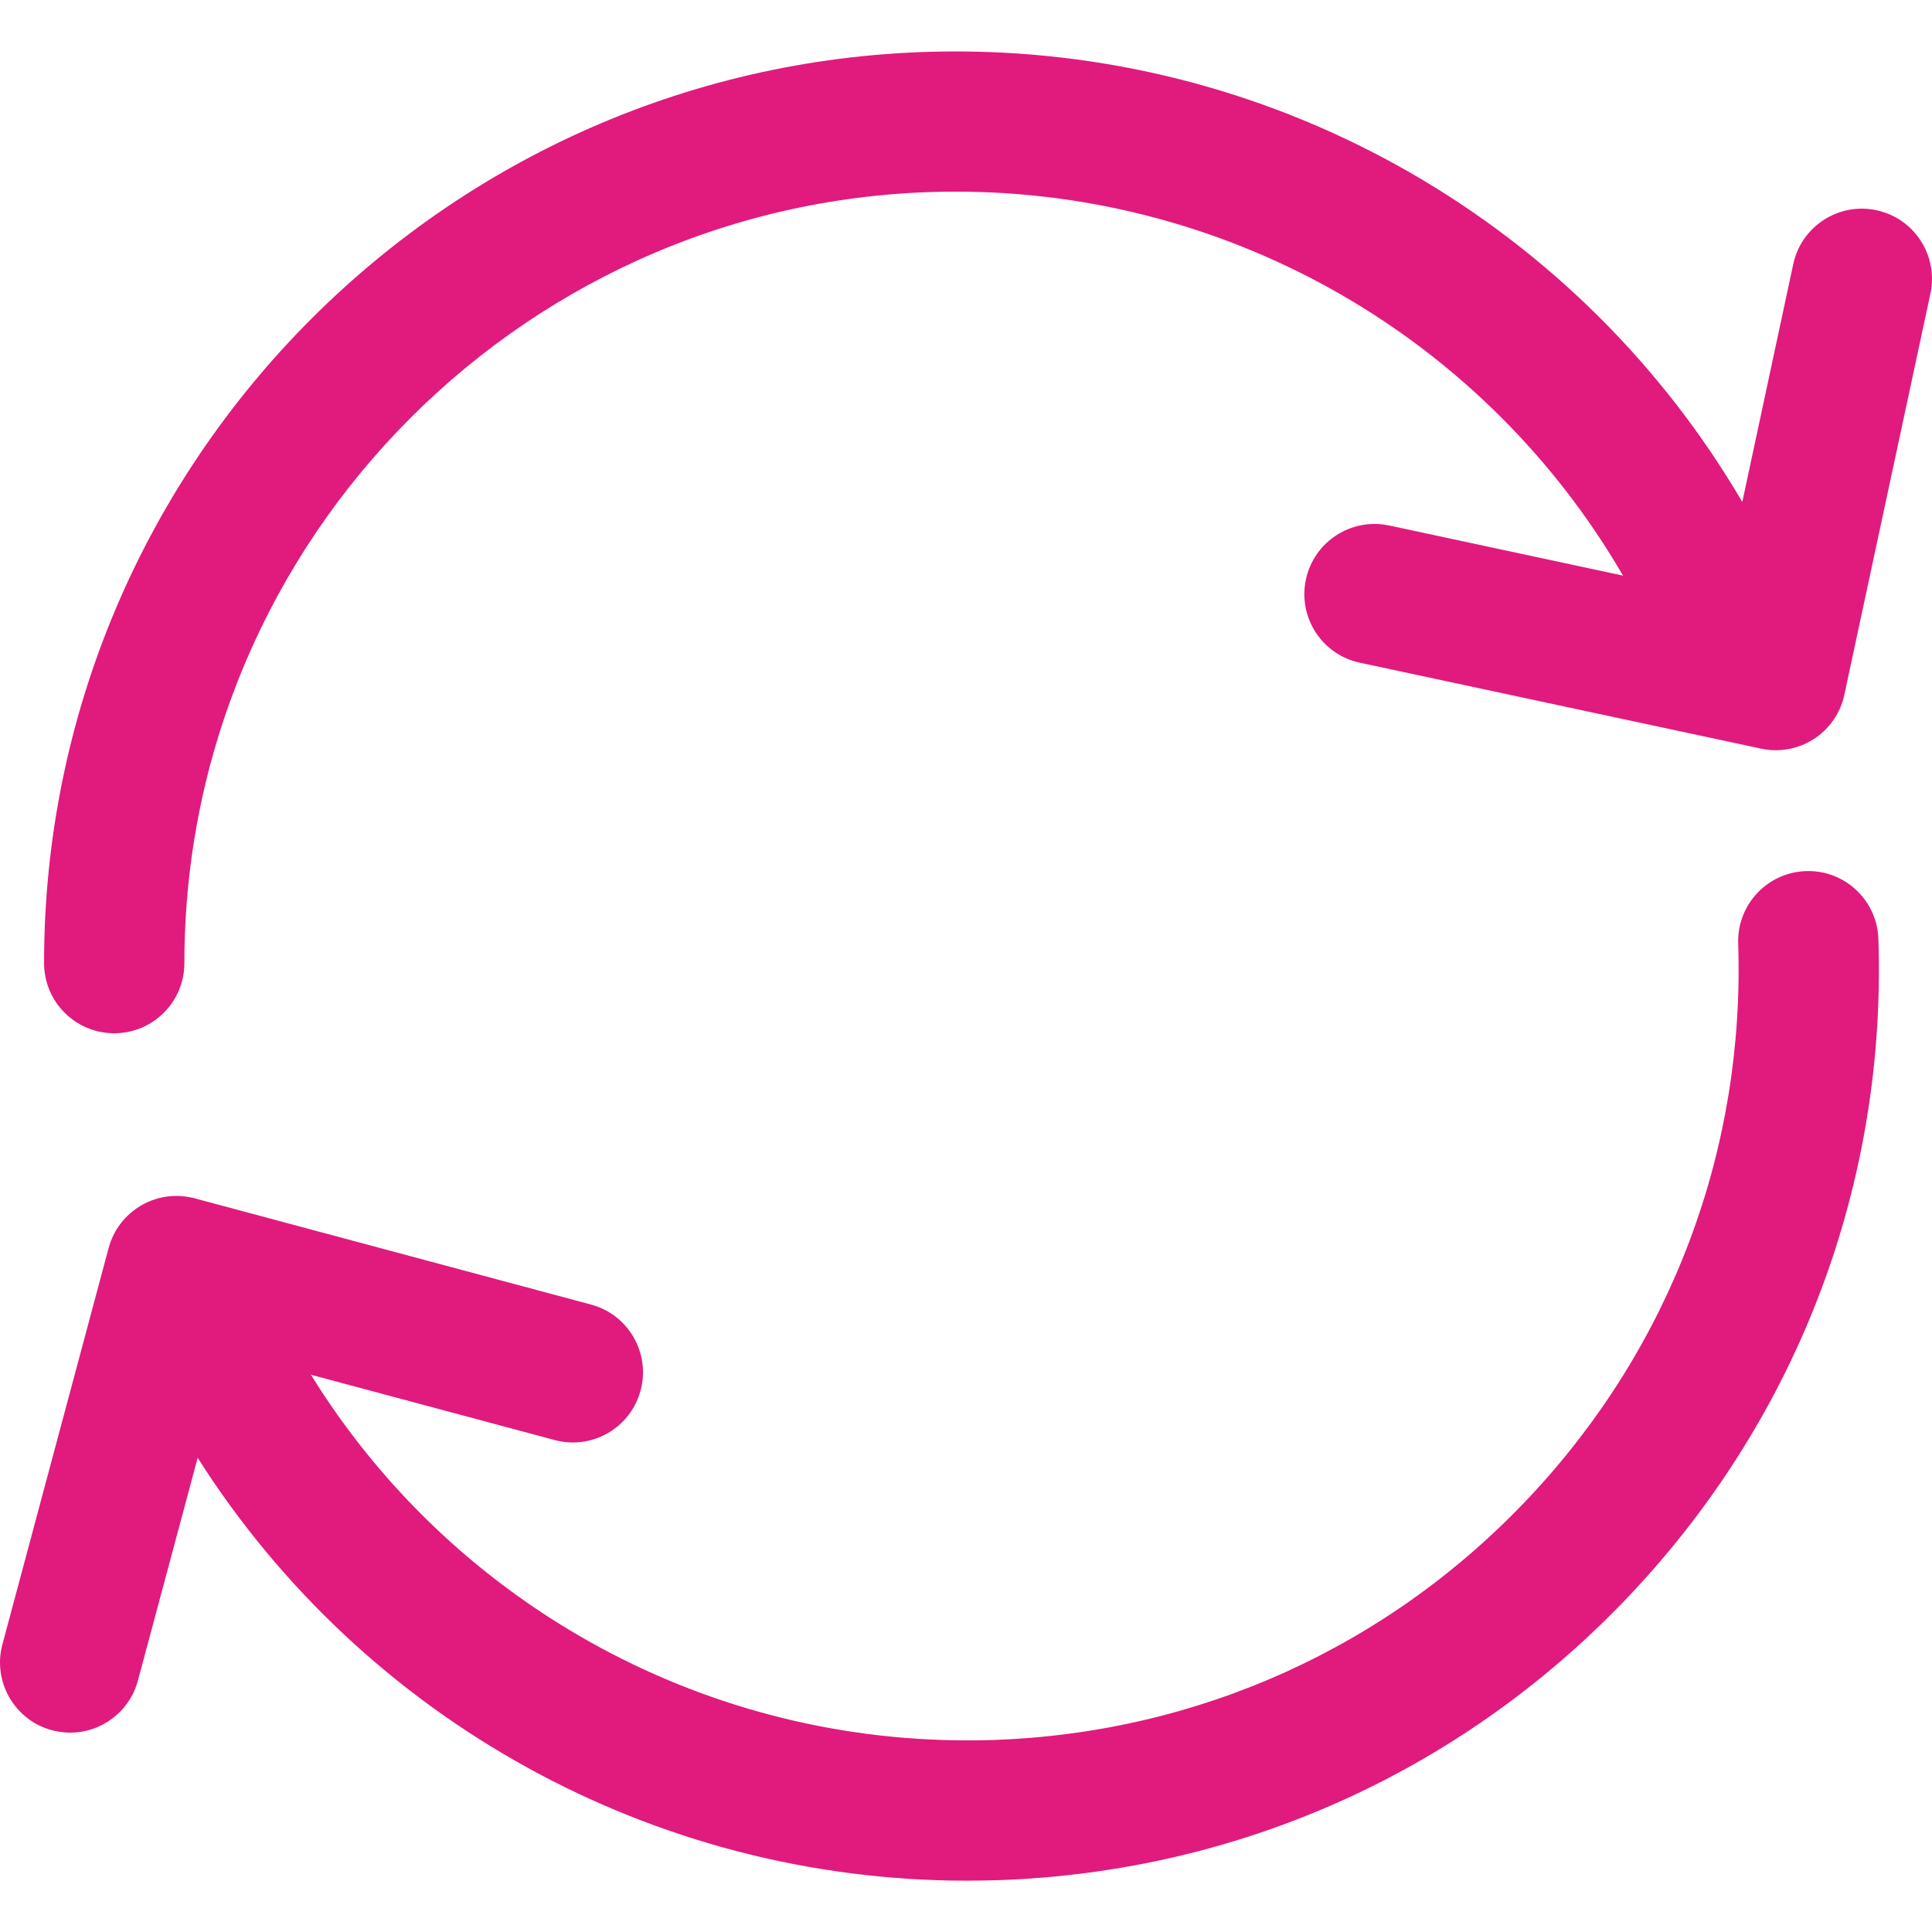 <svg width="16" height="16" viewBox="0 0 16 16" fill="none" xmlns="http://www.w3.org/2000/svg">
<g clip-path="url(#clip0_1221_14268)">
<path d="M15.54 1.741C15.227 1.674 14.918 1.874 14.851 2.187L14.429 4.157C13.085 1.864 10.618 0.426 7.915 0.426C3.752 0.426 0.365 3.813 0.365 7.976C0.365 8.297 0.625 8.557 0.946 8.557C1.267 8.557 1.527 8.297 1.527 7.976C1.527 4.453 4.393 1.587 7.915 1.587C10.212 1.587 12.307 2.814 13.441 4.767L11.505 4.352C11.191 4.285 10.882 4.485 10.815 4.799C10.748 5.112 10.947 5.421 11.261 5.488L14.585 6.2C14.641 6.213 14.699 6.216 14.755 6.211C14.849 6.203 14.941 6.172 15.022 6.12C15.151 6.036 15.242 5.905 15.274 5.754L15.987 2.431C16.054 2.117 15.854 1.808 15.54 1.741Z" fill="#E11A7D"/>
<path d="M14.956 7.214C14.636 7.225 14.384 7.493 14.395 7.814C14.451 9.519 13.84 11.145 12.674 12.39C11.508 13.636 9.926 14.353 8.221 14.41C8.15 14.412 8.079 14.413 8.008 14.413C5.783 14.413 3.733 13.257 2.575 11.385L4.594 11.926C4.904 12.009 5.222 11.825 5.305 11.515C5.388 11.206 5.205 10.887 4.895 10.804L1.612 9.924C1.463 9.884 1.304 9.905 1.171 9.982C1.037 10.059 0.94 10.186 0.9 10.334L0.02 13.618C-0.063 13.927 0.121 14.246 0.43 14.329C0.481 14.342 0.531 14.349 0.581 14.349C0.838 14.349 1.072 14.178 1.142 13.918L1.637 12.073C3.013 14.24 5.409 15.575 8.008 15.575C8.092 15.575 8.175 15.573 8.259 15.571C10.275 15.504 12.144 14.656 13.522 13.184C14.9 11.712 15.623 9.791 15.556 7.775C15.545 7.455 15.277 7.203 14.956 7.214Z" fill="#E11A7D"/>
</g>
<defs>
<clipPath id="clip0_1221_14268">
<rect width="16" height="16" fill="white"/>
</clipPath>
</defs>
</svg>
